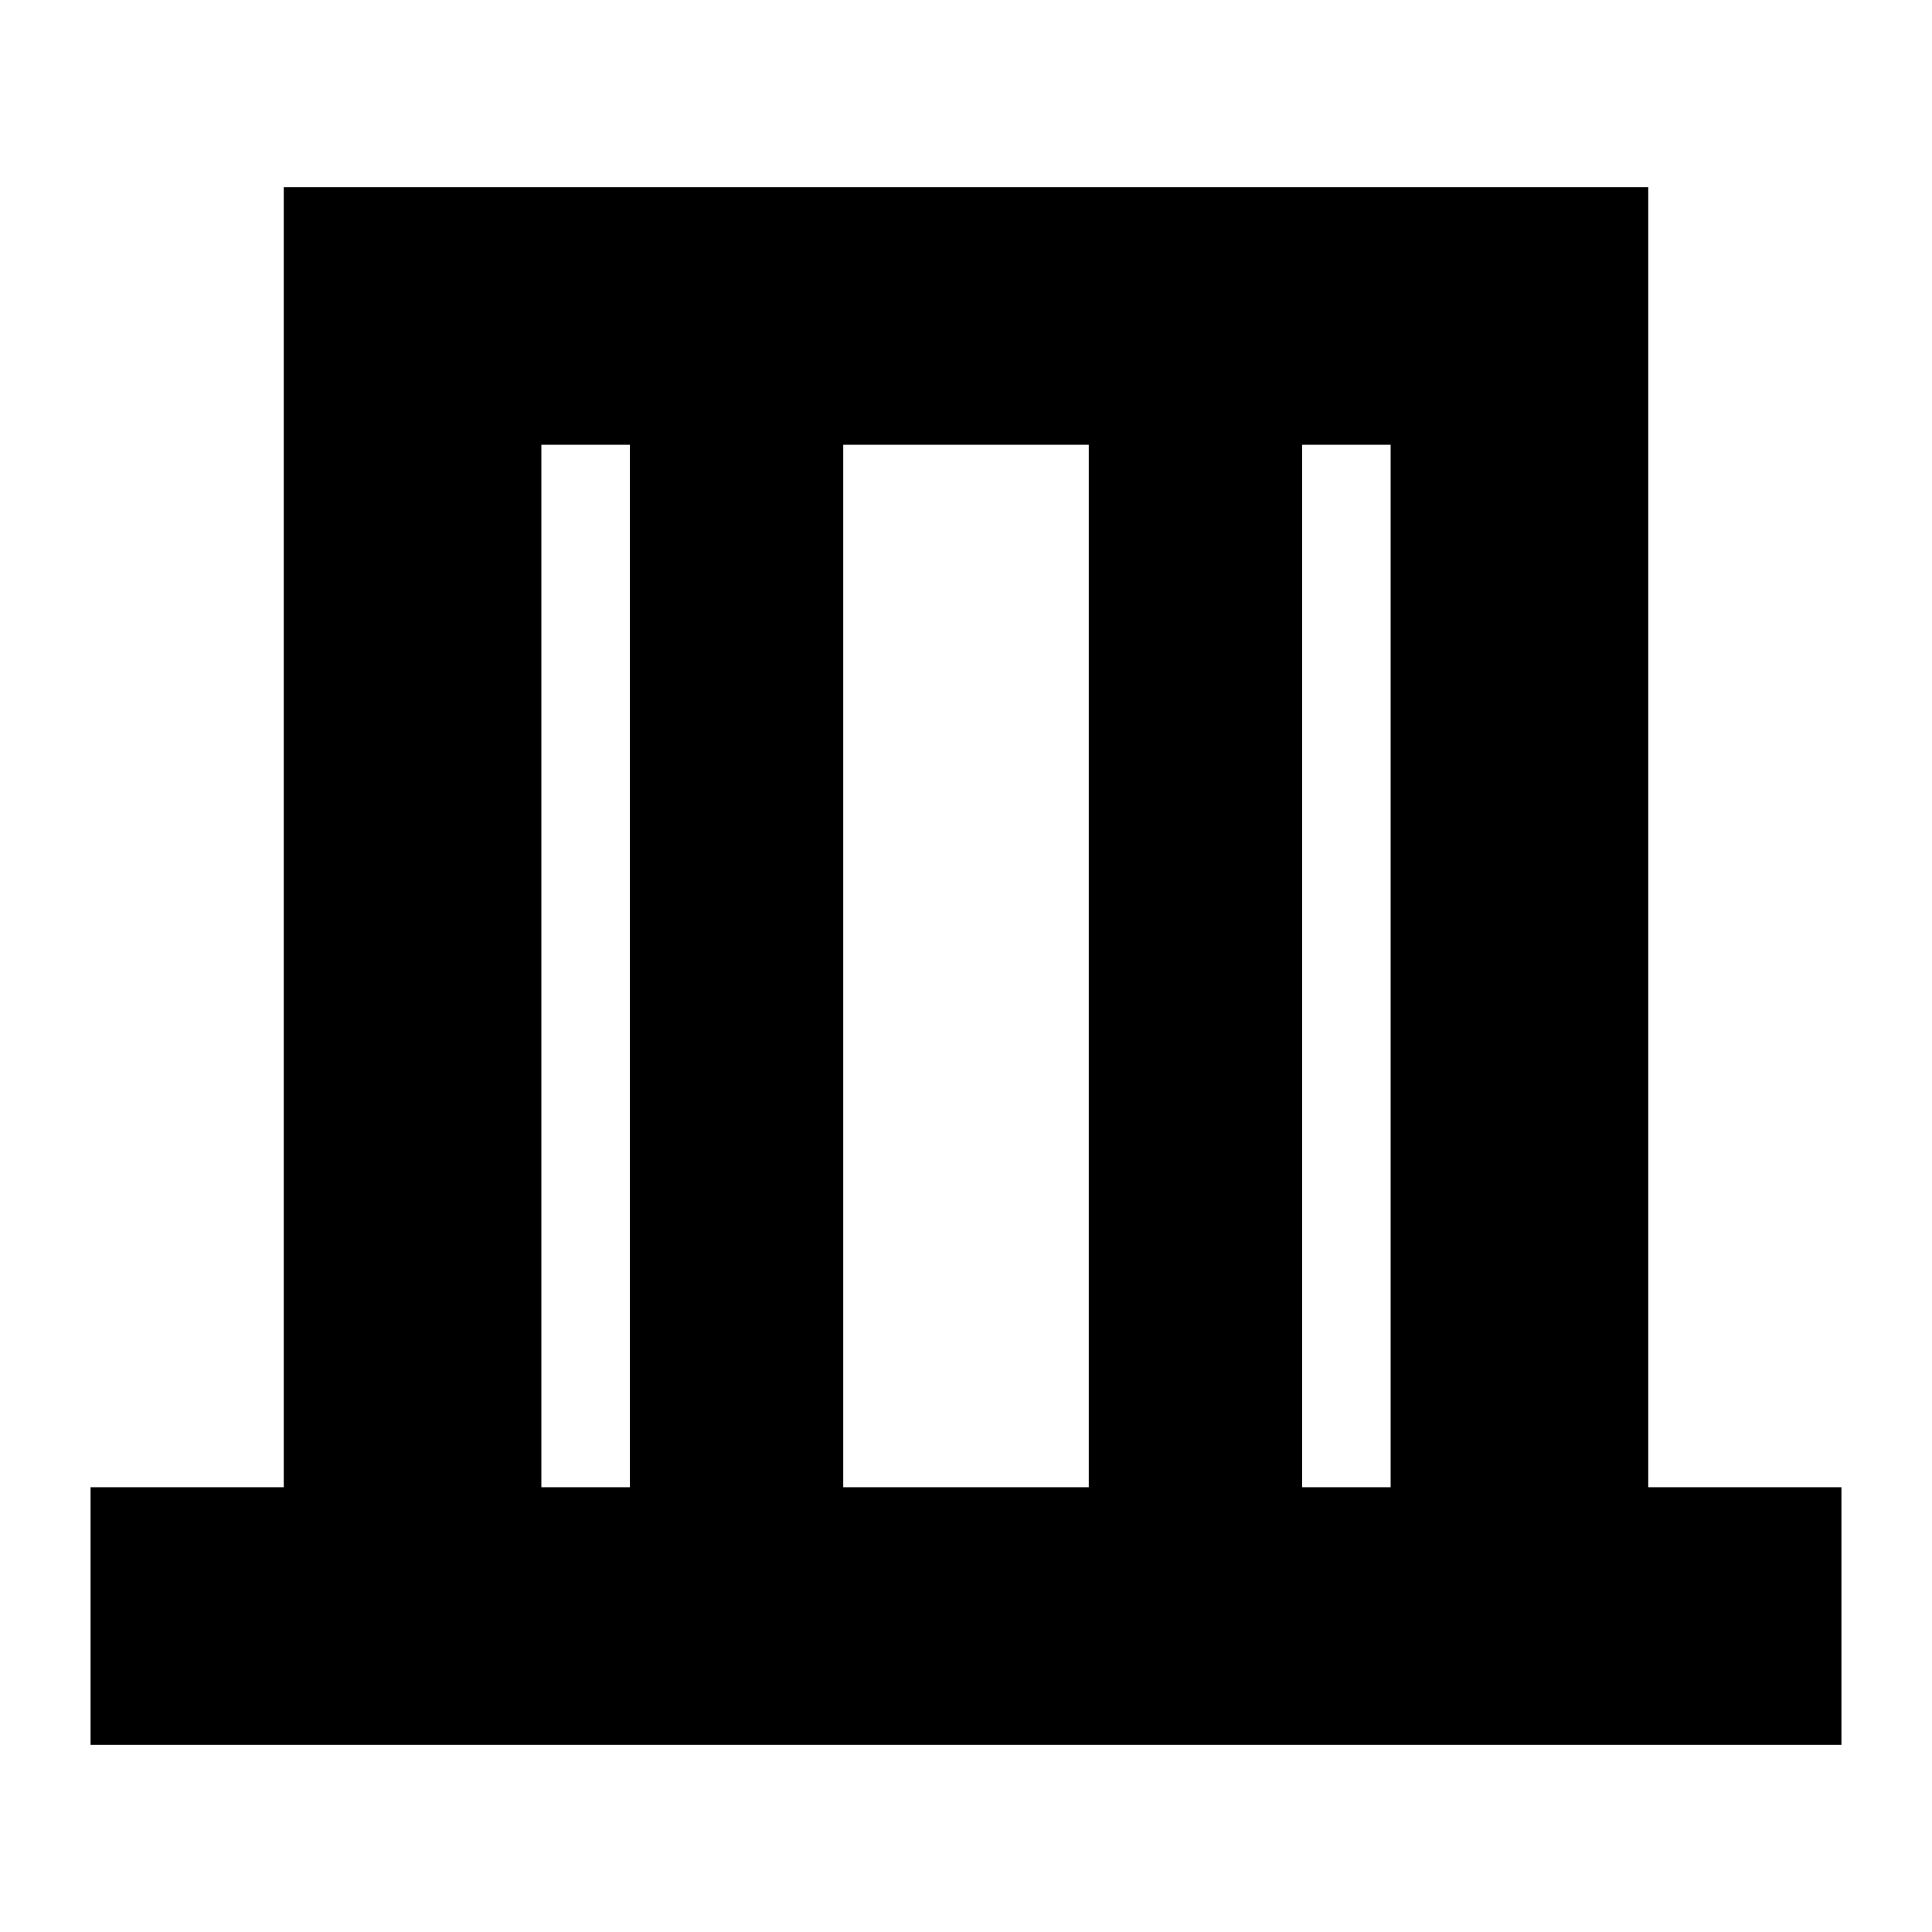 <svg xmlns="http://www.w3.org/2000/svg" height="20" viewBox="0 -960 960 960" width="20"><path d="M45-93v-128h96v-646h678v646h96v128H45Zm224-128h44v-518h-44v518Zm150 0h122v-518H419v518Zm228 0h44v-518h-44v518Zm-378 0v-518 518Zm422 0v-518 518Z"/></svg>